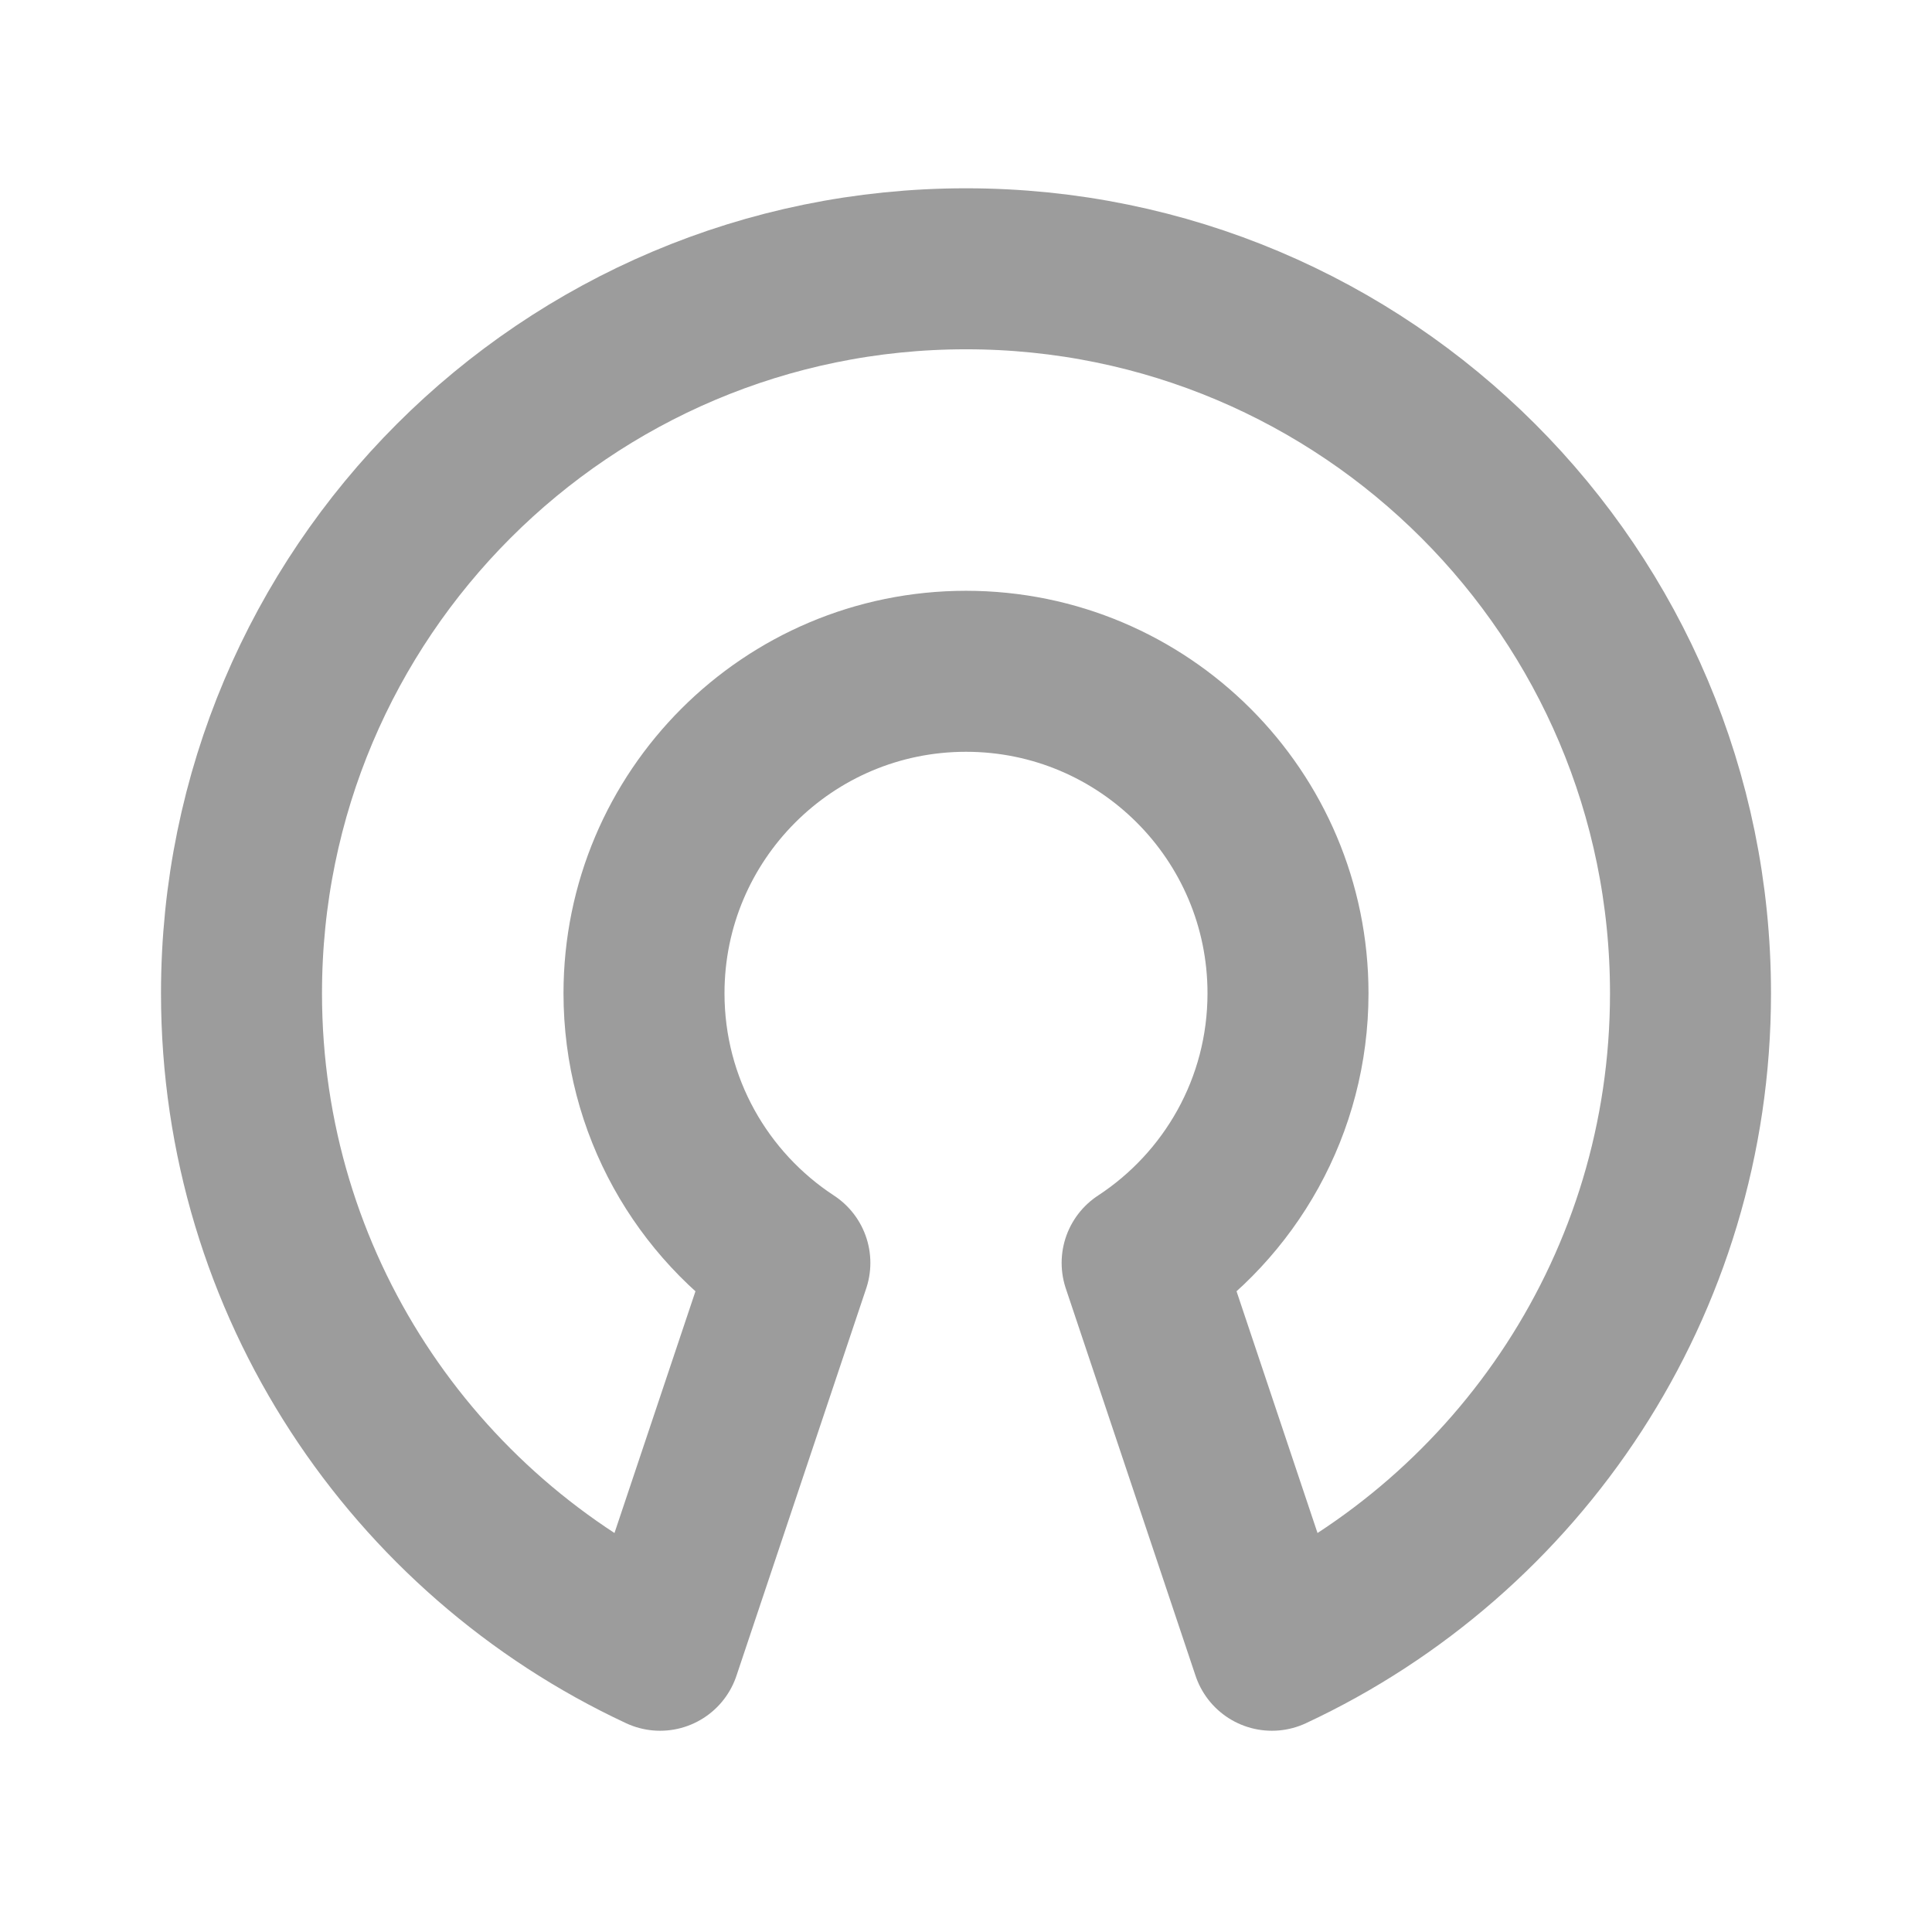 <svg width="24" height="24" viewBox="0 0 24 24" fill="none" xmlns="http://www.w3.org/2000/svg">
<path d="M12 3.339C7.029 3.339 3 7.369 3 12.339C3 15.952 5.128 19.067 8.2 20.5L9.812 15.688C8.721 14.974 8 13.741 8 12.339C8 10.13 9.791 8.339 12 8.339C14.209 8.339 16 10.13 16 12.339C16 13.741 15.279 14.974 14.188 15.688L15.8 20.5C18.872 19.067 21 15.952 21 12.339C21 7.369 16.971 3.339 12 3.339Z" stroke="#9C9C9C" stroke-width="2" stroke-linejoin="round"/>
</svg>
